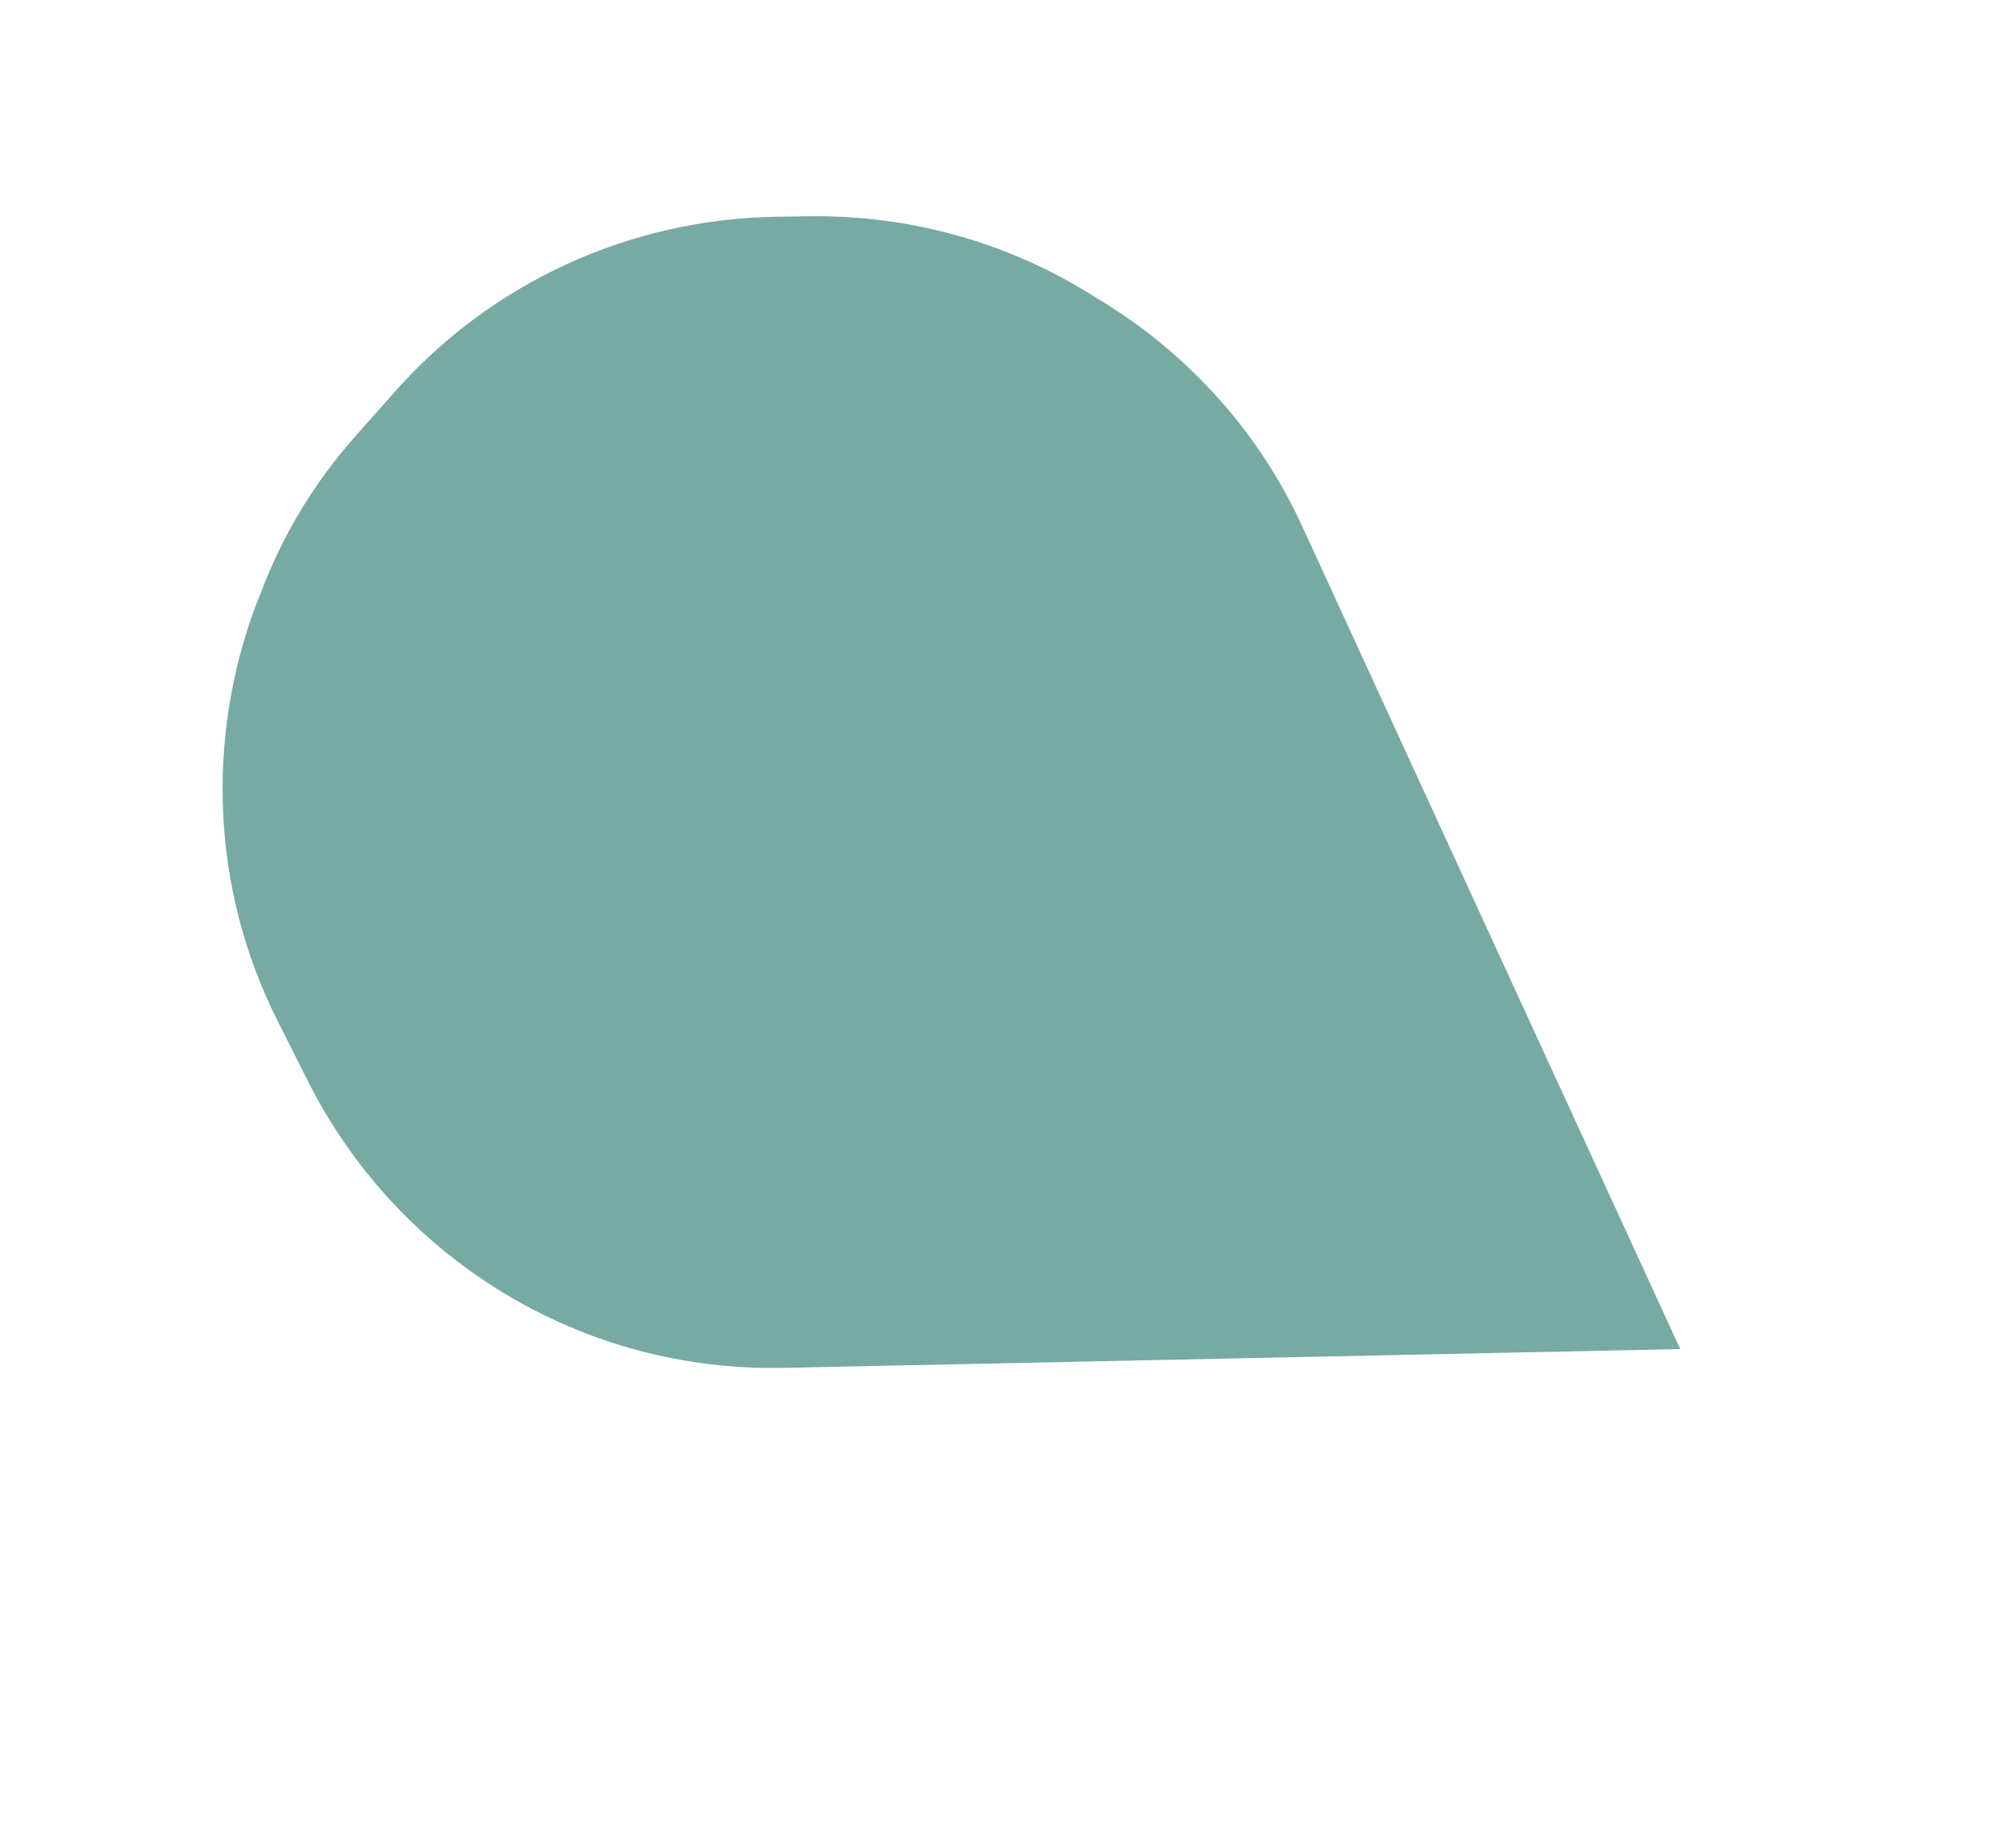 <svg width="59" height="54" viewBox="0 0 59 54" fill="none" xmlns="http://www.w3.org/2000/svg">
<path d="M49.174 39.483L38.132 15.45C36.879 12.69 34.816 10.381 32.223 8.802L31.783 8.53C29.343 7.045 26.553 6.296 23.702 6.329L22.741 6.343C18.443 6.406 14.386 8.258 11.548 11.474L10.411 12.755C9.196 14.118 8.256 15.679 7.615 17.398L7.511 17.651C6.009 21.615 6.202 26.046 8.108 29.846L8.997 31.613C10.288 34.185 12.264 36.334 14.723 37.831C17.202 39.339 20.042 40.093 22.936 40.033L49.174 39.483Z" fill="#77AAA3"/>
</svg>
